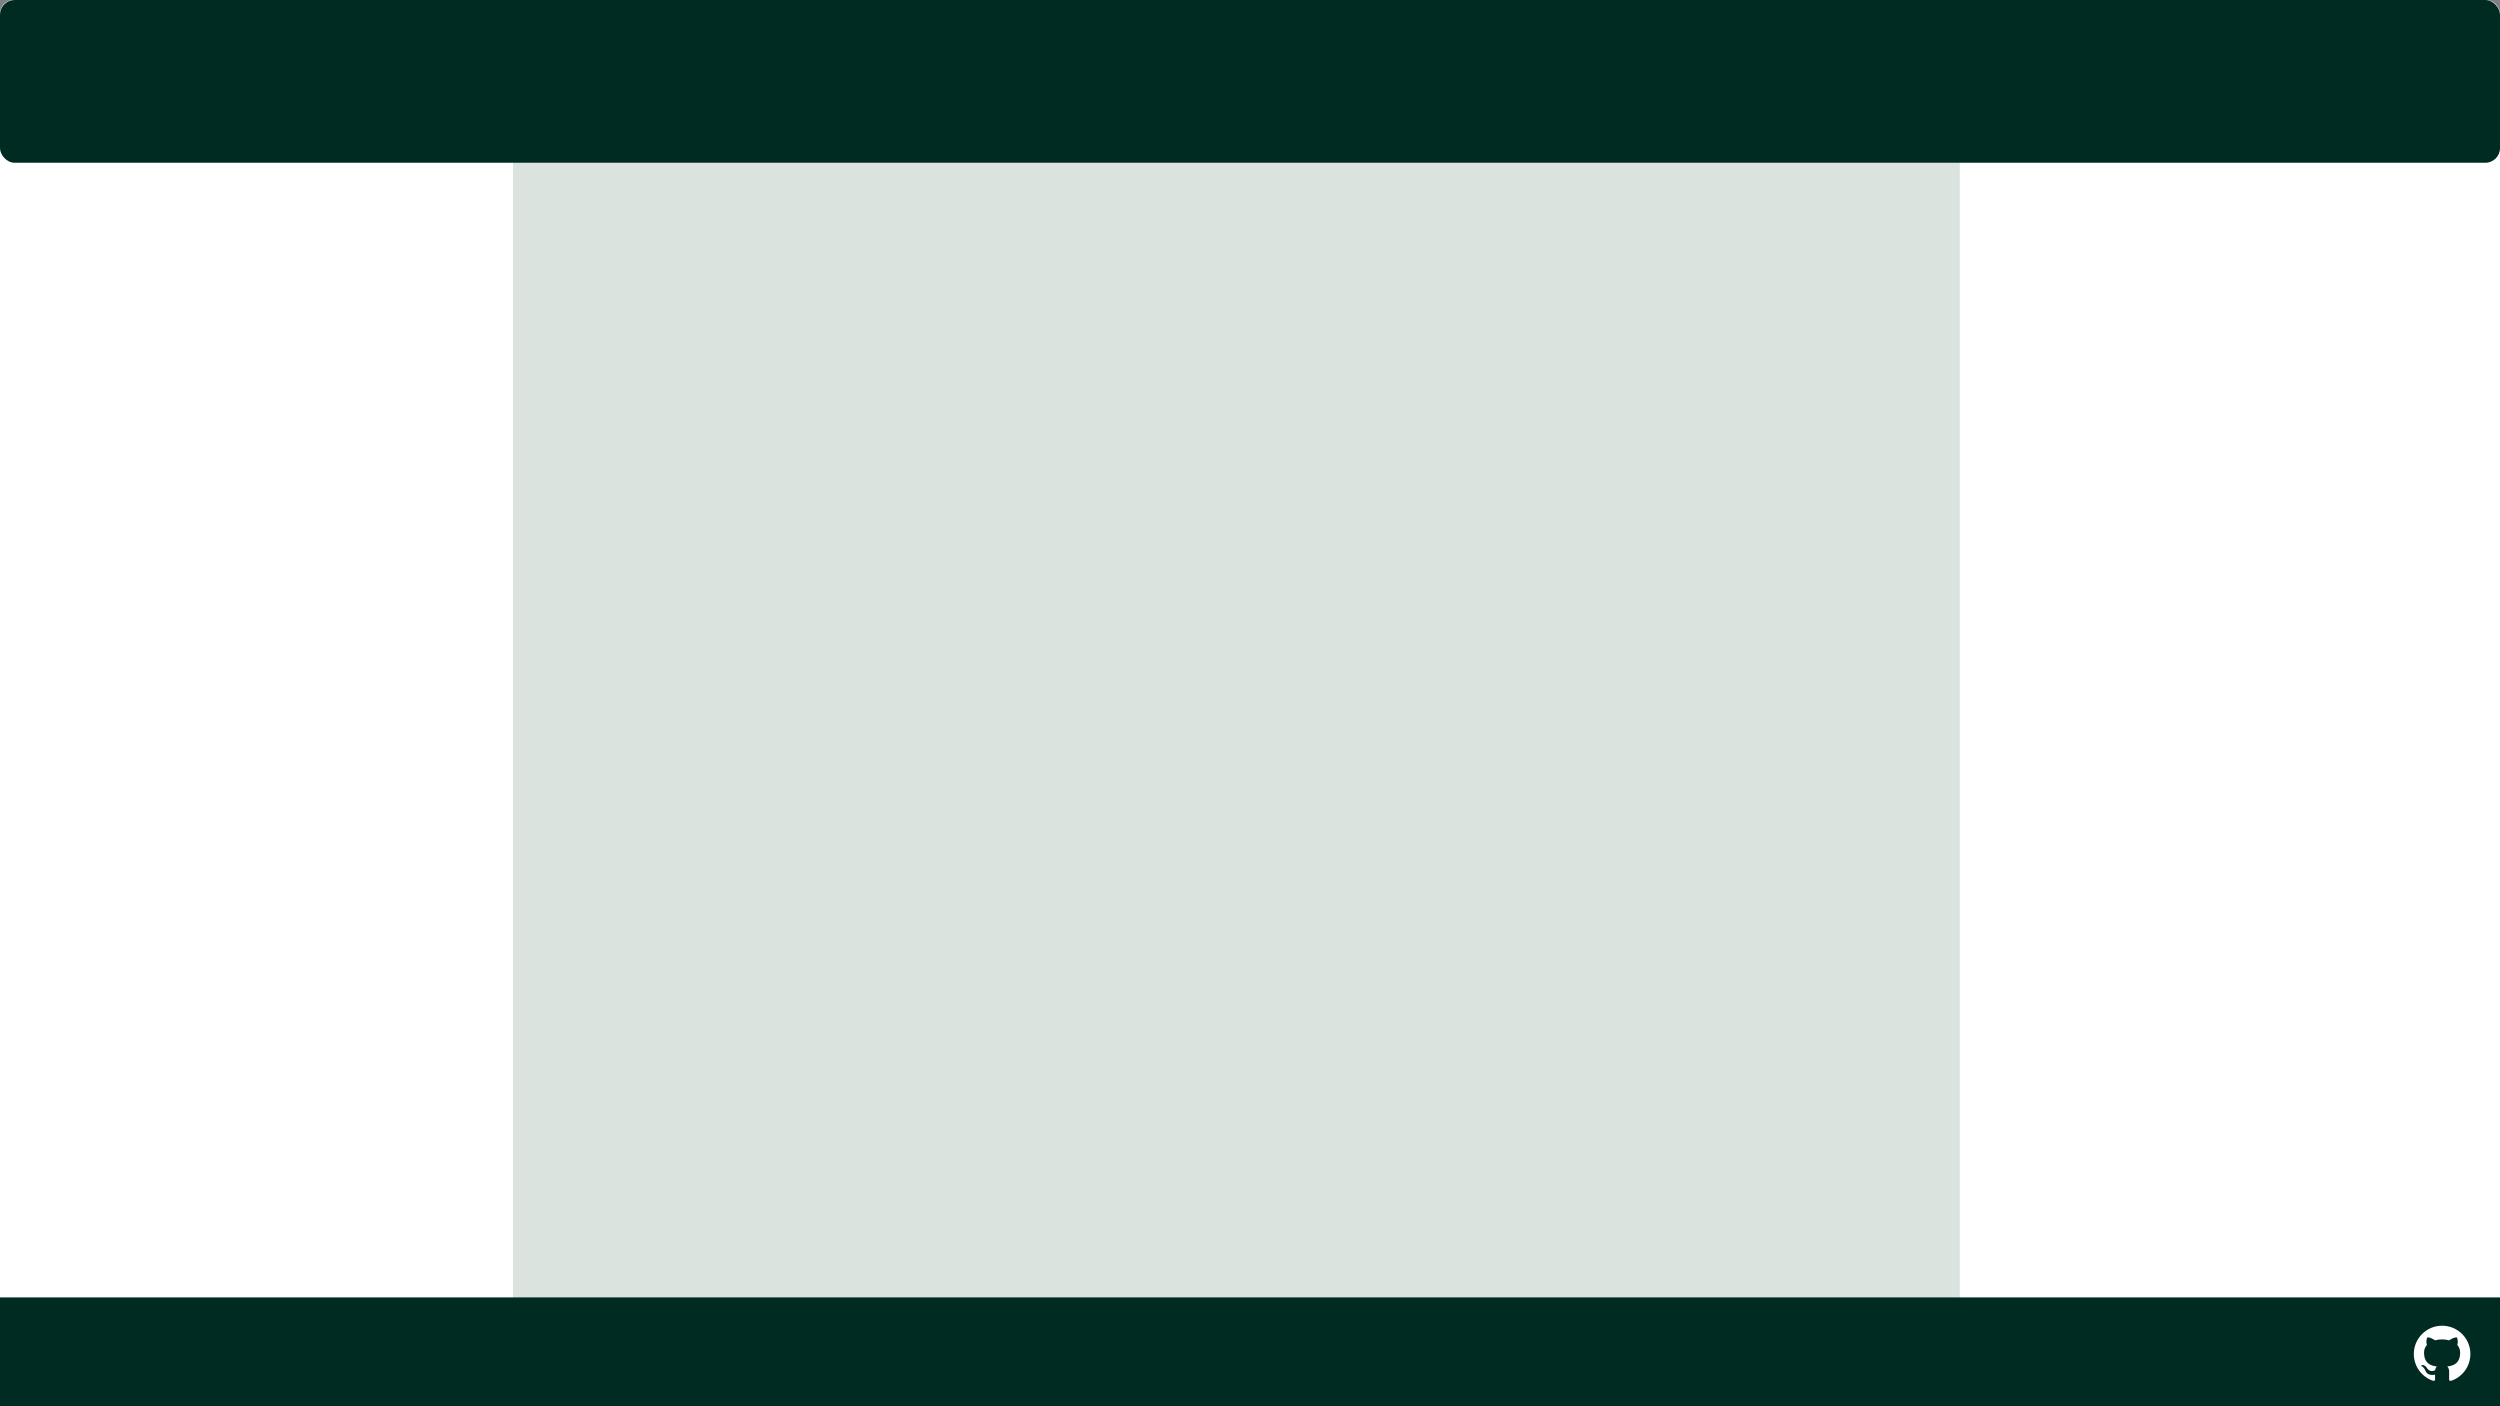 <?xml version="1.0" encoding="UTF-8" standalone="no"?>
<!-- Created with Inkscape (http://www.inkscape.org/) -->

<svg
   xmlns:dc="http://purl.org/dc/elements/1.1/"
   xmlns:cc="http://creativecommons.org/ns#"
   xmlns:rdf="http://www.w3.org/1999/02/22-rdf-syntax-ns#"
   xmlns:svg="http://www.w3.org/2000/svg"
   xmlns="http://www.w3.org/2000/svg"
   xmlns:sodipodi="http://sodipodi.sourceforge.net/DTD/sodipodi-0.dtd"
   xmlns:inkscape="http://www.inkscape.org/namespaces/inkscape"
   width="1920"
   height="1080"
   viewBox="0 0 508 285.75"
   version="1.1"
   id="svg8"
   sodipodi:docname="example1.svg"
   inkscape:version="0.92.5 (2060ec1f9f, 2020-04-08)">
  <rect x="0" y="0" width="508" height="285.75" fill="#808080" stroke="none"/>
  <defs
     id="defs2" />
  <sodipodi:namedview
     id="base"
     pagecolor="#454545"
     bordercolor="#666666"
     borderopacity="1.0"
     inkscape:pageopacity="0"
     inkscape:pageshadow="2"
     inkscape:zoom="2.8"
     inkscape:cx="1755.52"
     inkscape:cy="987.93627"
     inkscape:document-units="mm"
     inkscape:current-layer="layer1"
     showgrid="false"
     units="px"
     inkscape:window-width="1920"
     inkscape:window-height="1043"
     inkscape:window-x="0"
     inkscape:window-y="0"
     inkscape:window-maximized="1" />
  <g
     inkscape:label="Calque 1"
     inkscape:groupmode="layer"
     id="layer1"
     transform="translate(0,-11.25)">
    <rect
       style="opacity:1;fill:#ffffff;fill-opacity:1;fill-rule:nonzero;stroke:none;stroke-width:4.274;stroke-linecap:square;stroke-linejoin:miter;stroke-miterlimit:4;stroke-dasharray:none;stroke-opacity:1"
       id="rect871"
       width="508"
       height="285.75"
       x="0"
       y="11.25"
       ry="2.753" />
    <rect
       style="opacity:1;fill:#dbe3de;fill-opacity:1;fill-rule:nonzero;stroke:none;stroke-width:6.615;stroke-linecap:square;stroke-linejoin:miter;stroke-miterlimit:4;stroke-dasharray:none;stroke-opacity:1"
       id="rect823"
       width="293.996"
       height="387.006"
       x="104.235"
       y="-30.672"
       ry="4.233" />
    <rect
       style="opacity:1;fill:#002b22;fill-opacity:1;fill-rule:nonzero;stroke:none;stroke-width:5.383;stroke-linecap:square;stroke-linejoin:miter;stroke-miterlimit:4;stroke-dasharray:none;stroke-opacity:1"
       id="rect821"
       width="508"
       height="33.073"
       x="0"
       y="11.25"
       ry="2.976" />
    <rect
       style="opacity:1;fill:#002b22;fill-opacity:1;fill-rule:nonzero;stroke:none;stroke-width:6.615;stroke-linecap:square;stroke-linejoin:miter;stroke-miterlimit:4;stroke-dasharray:none;stroke-opacity:1"
       id="rect821-3"
       width="539.35"
       height="47.039"
       x="-21.649"
       y="274.884"
       ry="4.233" />
    <path
       d="m 496.233,280.634 c -3.173,0 -5.746,2.573 -5.746,5.747 0,2.539 1.646,4.693 3.93,5.453 0.288,0.053 0.392,-0.125 0.392,-0.277 0,-0.136 -0.005,-0.498 -0.008,-0.977 -1.598,0.347 -1.936,-0.77 -1.936,-0.77 -0.261,-0.664 -0.638,-0.841 -0.638,-0.841 -0.522,-0.356 0.04,-0.349 0.04,-0.349 0.577,0.041 0.88,0.592 0.88,0.592 0.513,0.878 1.345,0.624 1.673,0.477 0.052,-0.371 0.2,-0.624 0.365,-0.768 -1.276,-0.145 -2.618,-0.638 -2.618,-2.84 0,-0.627 0.224,-1.14 0.592,-1.542 -0.059,-0.145 -0.256,-0.73 0.056,-1.521 0,0 0.483,-0.155 1.58,0.589 0.458,-0.128 0.95,-0.191 1.439,-0.193 0.488,0.002 0.98,0.066 1.439,0.193 1.097,-0.744 1.579,-0.589 1.579,-0.589 0.314,0.791 0.116,1.375 0.057,1.521 0.368,0.402 0.591,0.915 0.591,1.542 0,2.208 -1.344,2.693 -2.624,2.836 0.206,0.177 0.39,0.528 0.39,1.064 0,0.768 -0.007,1.388 -0.007,1.576 0,0.154 0.103,0.333 0.395,0.277 2.282,-0.762 3.927,-2.914 3.927,-5.452 0,-3.174 -2.573,-5.747 -5.747,-5.747"
       style="fill:#ffffff;fill-opacity:1;fill-rule:evenodd;stroke:none;stroke-width:0.353"
       id="path198"
       inkscape:connector-curvature="0" />
  </g>
</svg>
